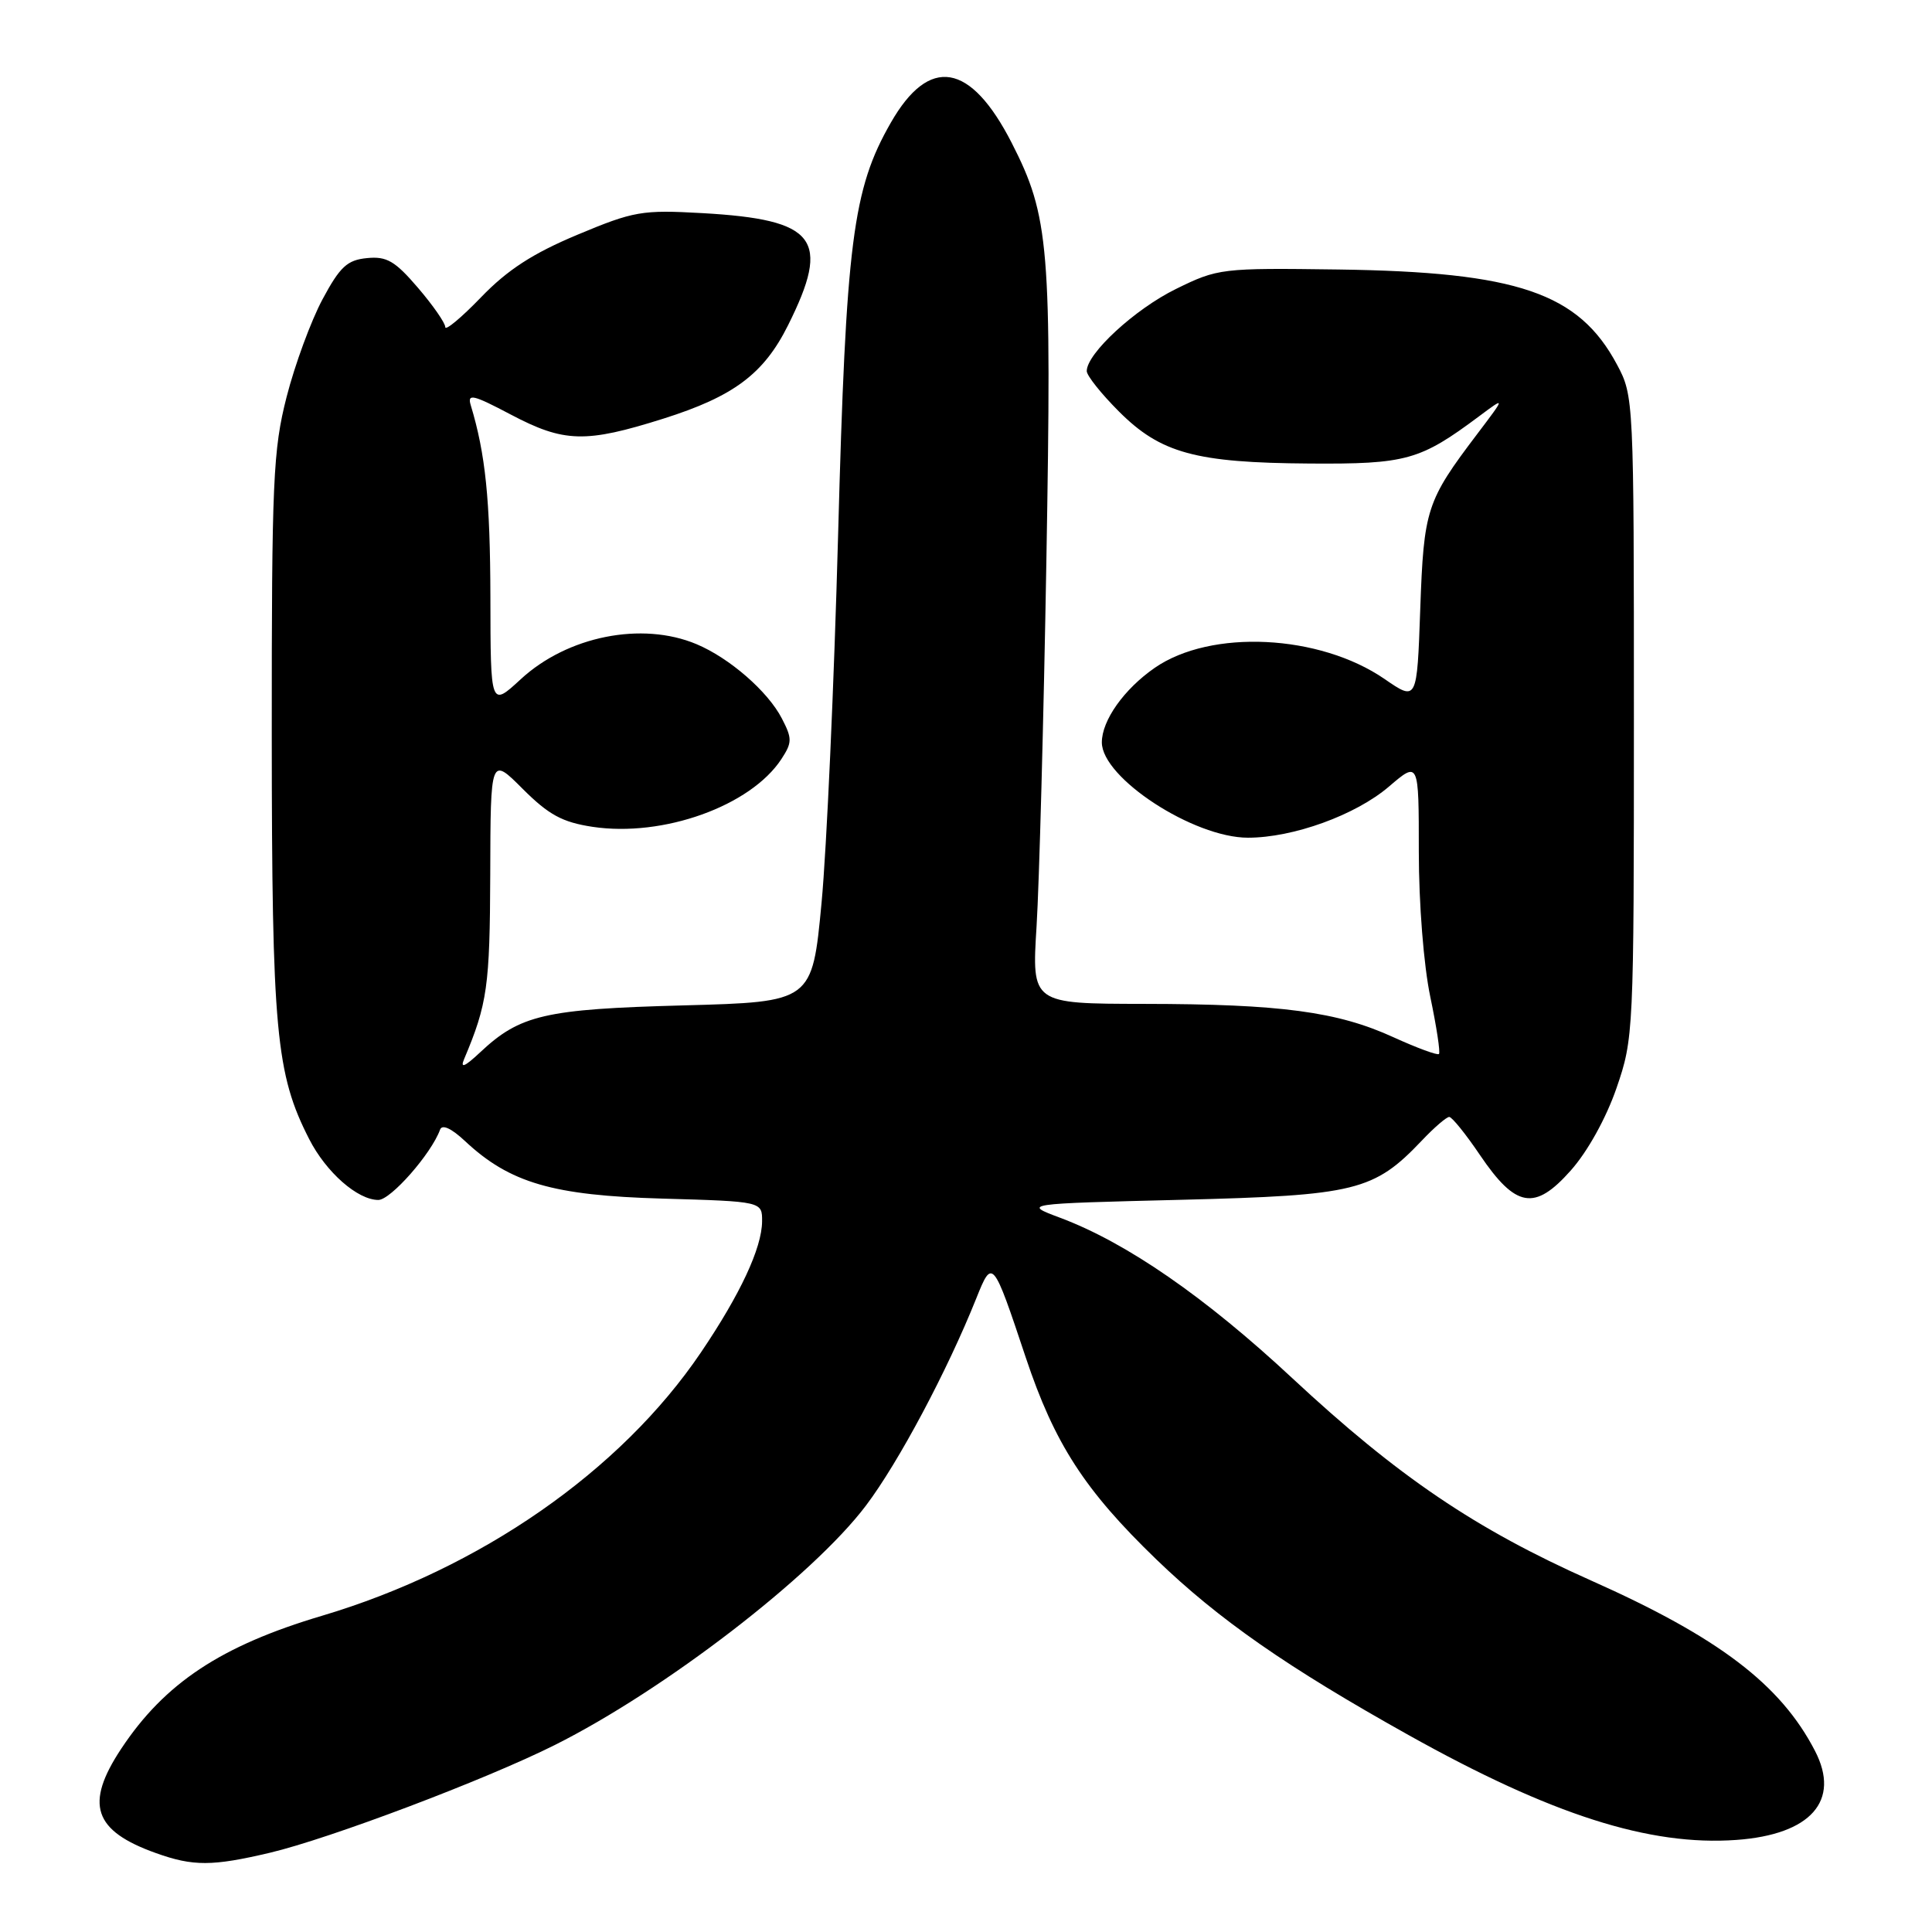 <?xml version="1.0" encoding="UTF-8" standalone="no"?>
<!DOCTYPE svg PUBLIC "-//W3C//DTD SVG 1.1//EN" "http://www.w3.org/Graphics/SVG/1.1/DTD/svg11.dtd" >
<svg xmlns="http://www.w3.org/2000/svg" xmlns:xlink="http://www.w3.org/1999/xlink" version="1.1" viewBox="0 0 256 256">
 <g >
 <path fill="currentColor"
d=" M 35.76 245.50 C 43.67 243.63 64.34 235.82 73.50 231.23 C 88.03 223.96 107.69 208.84 114.74 199.50 C 119.06 193.78 125.52 181.65 129.37 172.02 C 131.49 166.73 131.56 166.80 135.91 179.85 C 139.73 191.29 143.71 197.45 153.21 206.62 C 161.49 214.61 170.56 220.92 186.67 229.92 C 205.57 240.48 218.57 244.63 230.08 243.80 C 239.95 243.09 243.91 238.60 240.50 232.01 C 235.95 223.20 227.74 216.96 210.81 209.42 C 195.48 202.59 185.25 195.66 171.24 182.62 C 159.67 171.84 149.27 164.66 140.50 161.37 C 135.50 159.50 135.50 159.50 156.50 158.98 C 179.67 158.40 182.05 157.82 188.44 151.09 C 190.05 149.39 191.67 148.00 192.03 148.00 C 192.39 148.00 194.22 150.26 196.09 153.03 C 200.85 160.06 203.35 160.49 208.13 155.10 C 210.36 152.60 212.82 148.16 214.19 144.19 C 216.46 137.61 216.50 136.82 216.50 95.00 C 216.50 52.89 216.48 52.46 214.26 48.31 C 209.18 38.80 201.07 36.04 177.34 35.71 C 161.82 35.50 161.38 35.56 155.82 38.29 C 150.39 40.95 144.00 46.84 144.00 49.17 C 144.00 49.77 145.92 52.18 148.27 54.53 C 153.79 60.05 158.42 61.32 173.50 61.42 C 186.36 61.51 188.16 61.00 196.00 55.15 C 199.50 52.54 199.50 52.54 195.73 57.52 C 189.01 66.39 188.66 67.46 188.19 80.72 C 187.76 92.93 187.76 92.93 183.46 89.97 C 174.83 84.04 160.45 83.34 153.01 88.49 C 148.94 91.31 146.00 95.46 146.00 98.37 C 146.00 103.08 158.15 111.00 165.36 111.00 C 171.36 111.00 179.64 108.00 184.05 104.22 C 188.00 100.84 188.00 100.84 188.00 112.86 C 188.00 119.76 188.65 127.94 189.52 132.08 C 190.35 136.05 190.87 139.46 190.67 139.66 C 190.47 139.86 187.76 138.86 184.64 137.44 C 177.24 134.05 169.74 133.04 151.60 133.02 C 136.71 133.00 136.71 133.00 137.35 122.75 C 137.70 117.11 138.29 95.33 138.65 74.34 C 139.37 32.66 139.04 28.69 134.05 18.92 C 128.59 8.26 123.13 7.35 118.03 16.27 C 112.98 25.09 112.10 32.02 111.05 71.00 C 110.52 90.53 109.54 112.41 108.86 119.63 C 107.62 132.76 107.62 132.76 90.56 133.22 C 72.18 133.71 68.91 134.47 63.61 139.45 C 61.57 141.36 60.95 141.62 61.50 140.33 C 64.58 133.03 64.91 130.67 64.96 115.88 C 65.00 100.26 65.00 100.26 69.27 104.54 C 72.72 107.98 74.51 108.95 78.52 109.56 C 87.87 110.96 99.46 106.80 103.54 100.58 C 104.97 98.39 104.98 97.86 103.60 95.20 C 101.75 91.61 96.65 87.18 92.28 85.35 C 85.05 82.32 75.18 84.29 68.99 90.01 C 65.00 93.69 65.00 93.69 64.98 79.10 C 64.95 66.20 64.33 60.13 62.37 53.67 C 61.90 52.11 62.70 52.30 67.66 54.92 C 74.75 58.66 77.58 58.73 87.91 55.47 C 97.21 52.53 101.20 49.55 104.41 43.12 C 110.14 31.65 108.19 29.10 93.06 28.24 C 85.05 27.79 83.98 27.98 76.50 31.11 C 70.60 33.58 67.25 35.75 63.75 39.38 C 61.14 42.09 59.00 43.87 59.00 43.34 C 59.00 42.80 57.37 40.45 55.38 38.13 C 52.34 34.58 51.24 33.94 48.63 34.20 C 46.01 34.45 45.05 35.34 42.73 39.67 C 41.21 42.51 39.07 48.32 37.98 52.58 C 36.18 59.62 36.00 63.69 36.01 97.41 C 36.03 136.62 36.55 142.29 40.97 150.94 C 43.21 155.33 47.38 159.00 50.13 159.00 C 51.77 159.00 57.15 152.88 58.31 149.69 C 58.58 148.94 59.80 149.50 61.62 151.20 C 67.55 156.75 73.26 158.41 87.75 158.82 C 101.00 159.20 101.00 159.20 100.98 161.85 C 100.95 165.37 98.09 171.50 92.88 179.20 C 82.24 194.93 63.63 207.86 42.66 214.10 C 29.29 218.07 21.82 223.02 16.06 231.72 C 11.20 239.06 12.38 242.59 20.68 245.55 C 25.60 247.31 28.12 247.30 35.76 245.50 Z "/>
</g>
</svg>